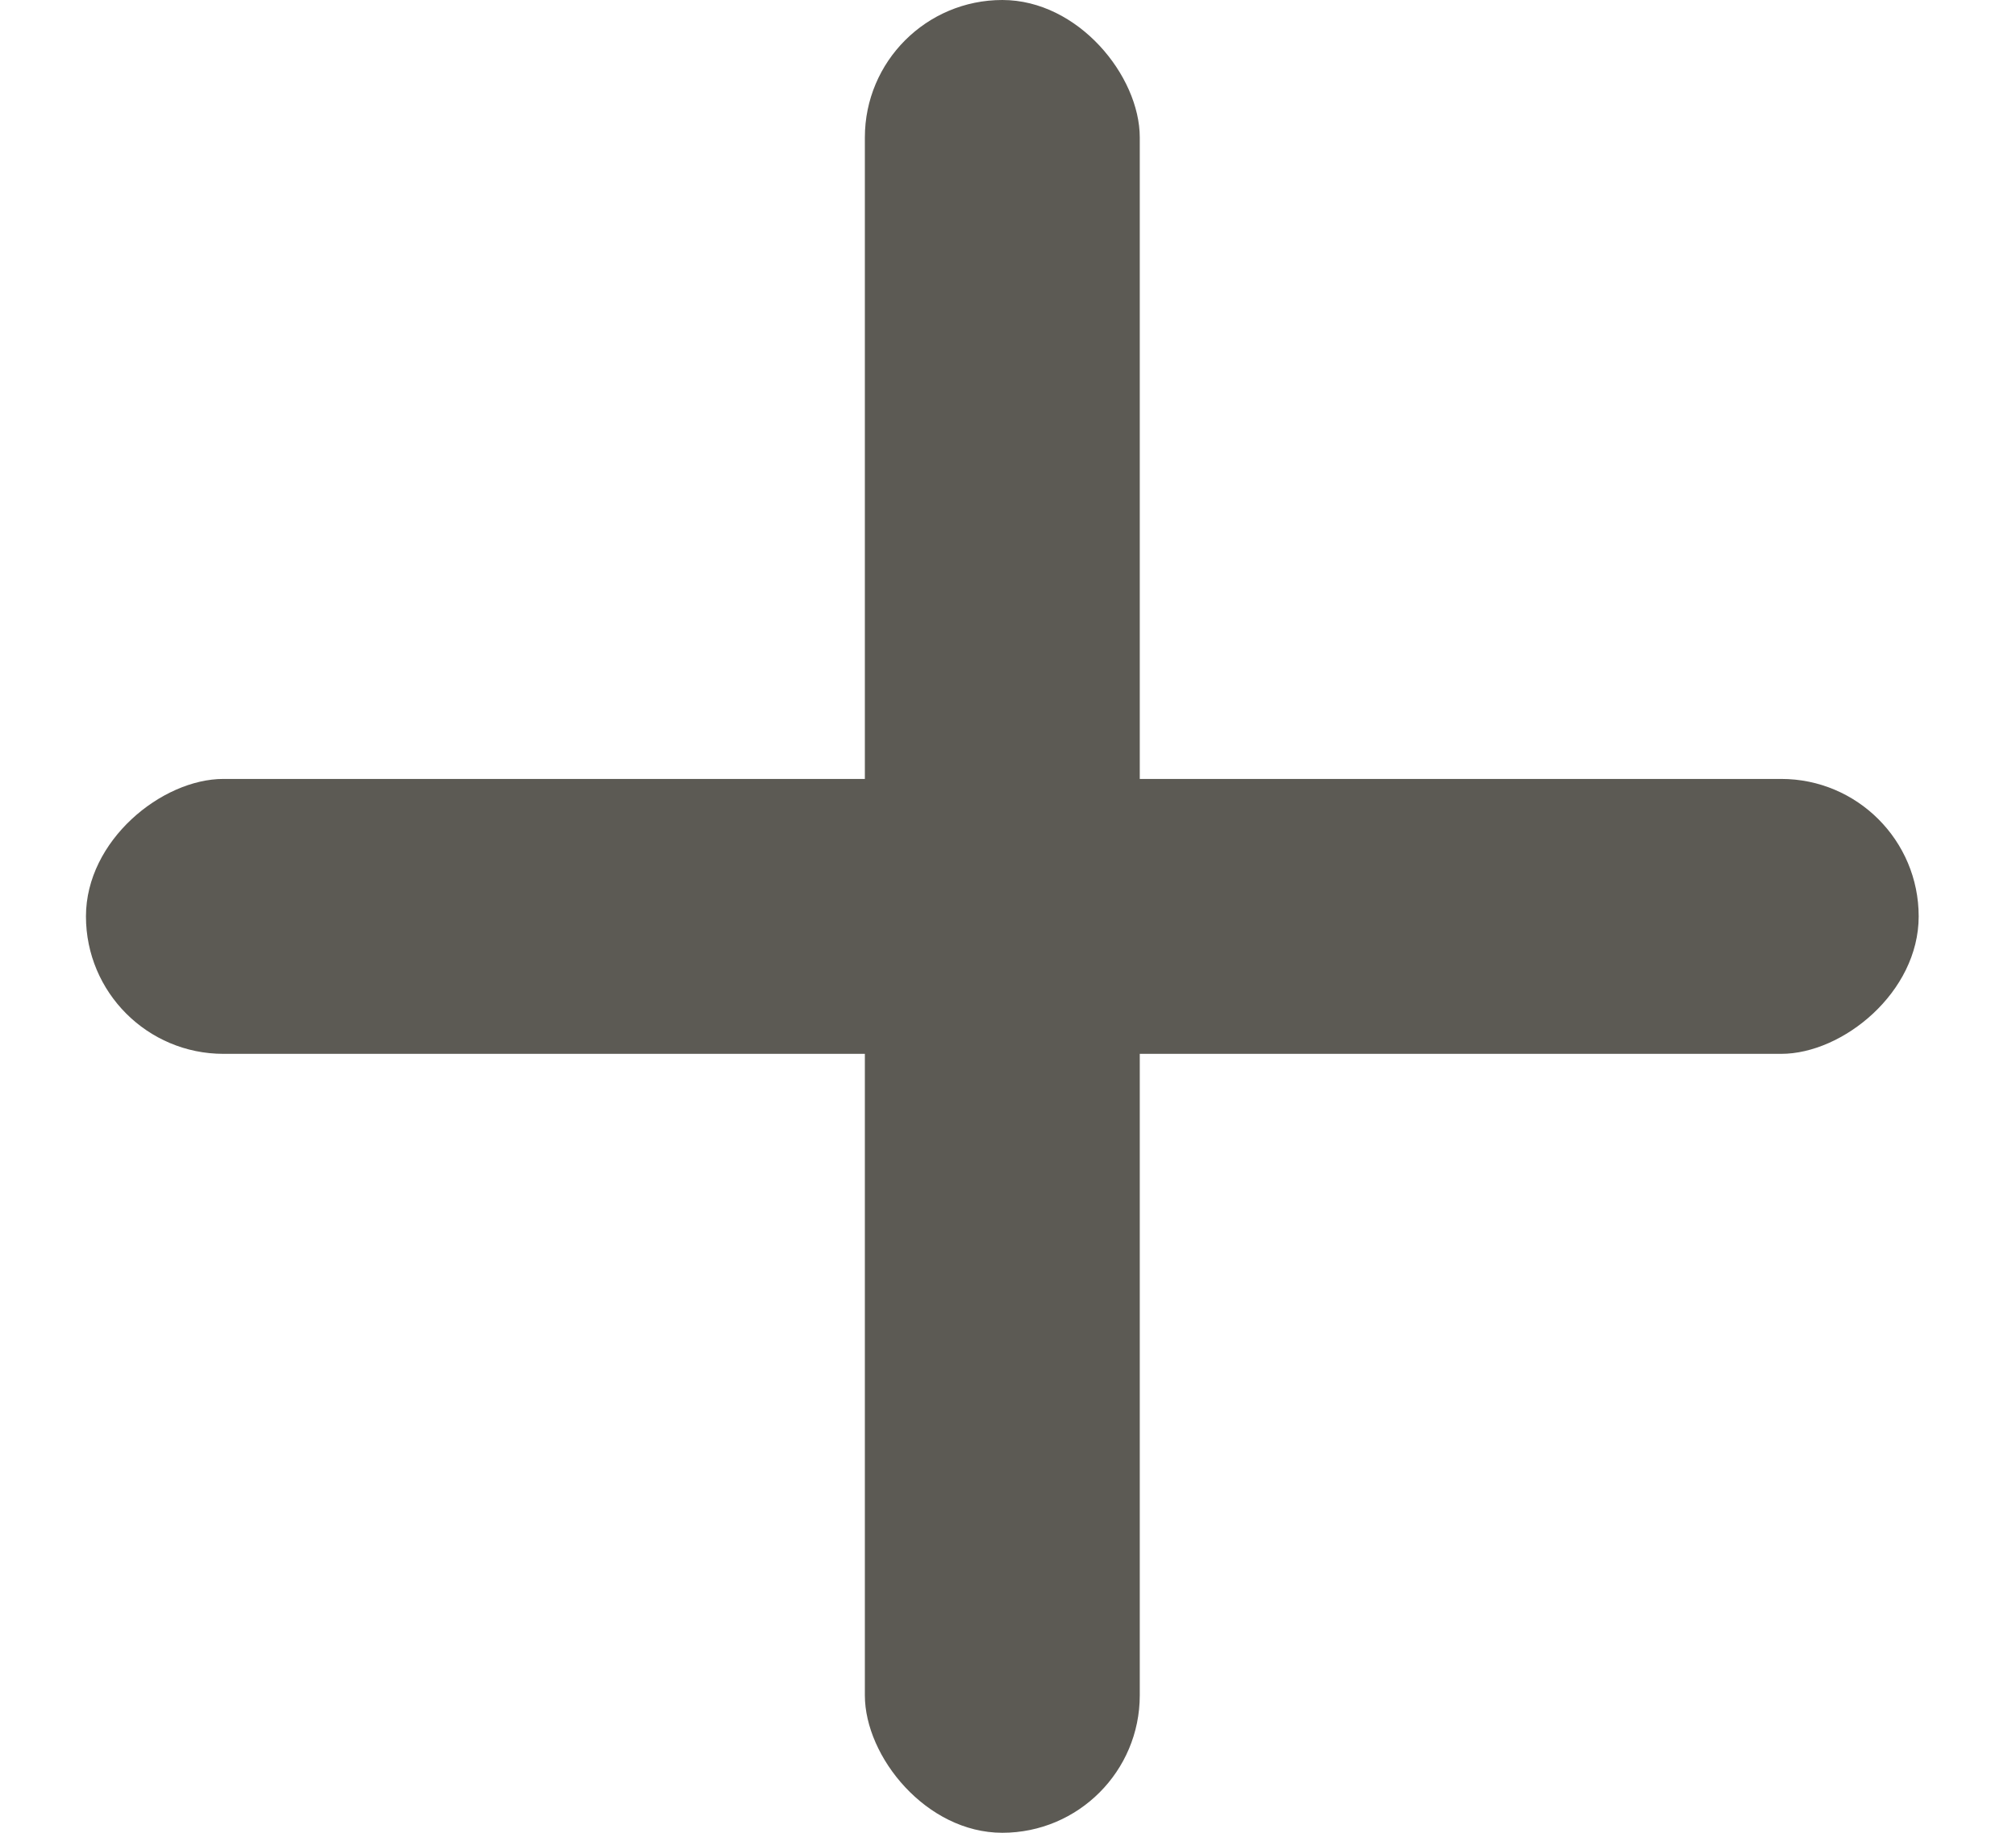 <svg width="11" height="10" viewBox="0 0 11 10" fill="none" xmlns="http://www.w3.org/2000/svg">
<rect x="4.719" width="1.5" height="10" rx="0.75" fill="#5C5A54"/>
<rect x="10.469" y="4.25" width="1.5" height="10" rx="0.75" transform="rotate(90 10.469 4.25)" fill="#5C5A54"/>
</svg>
